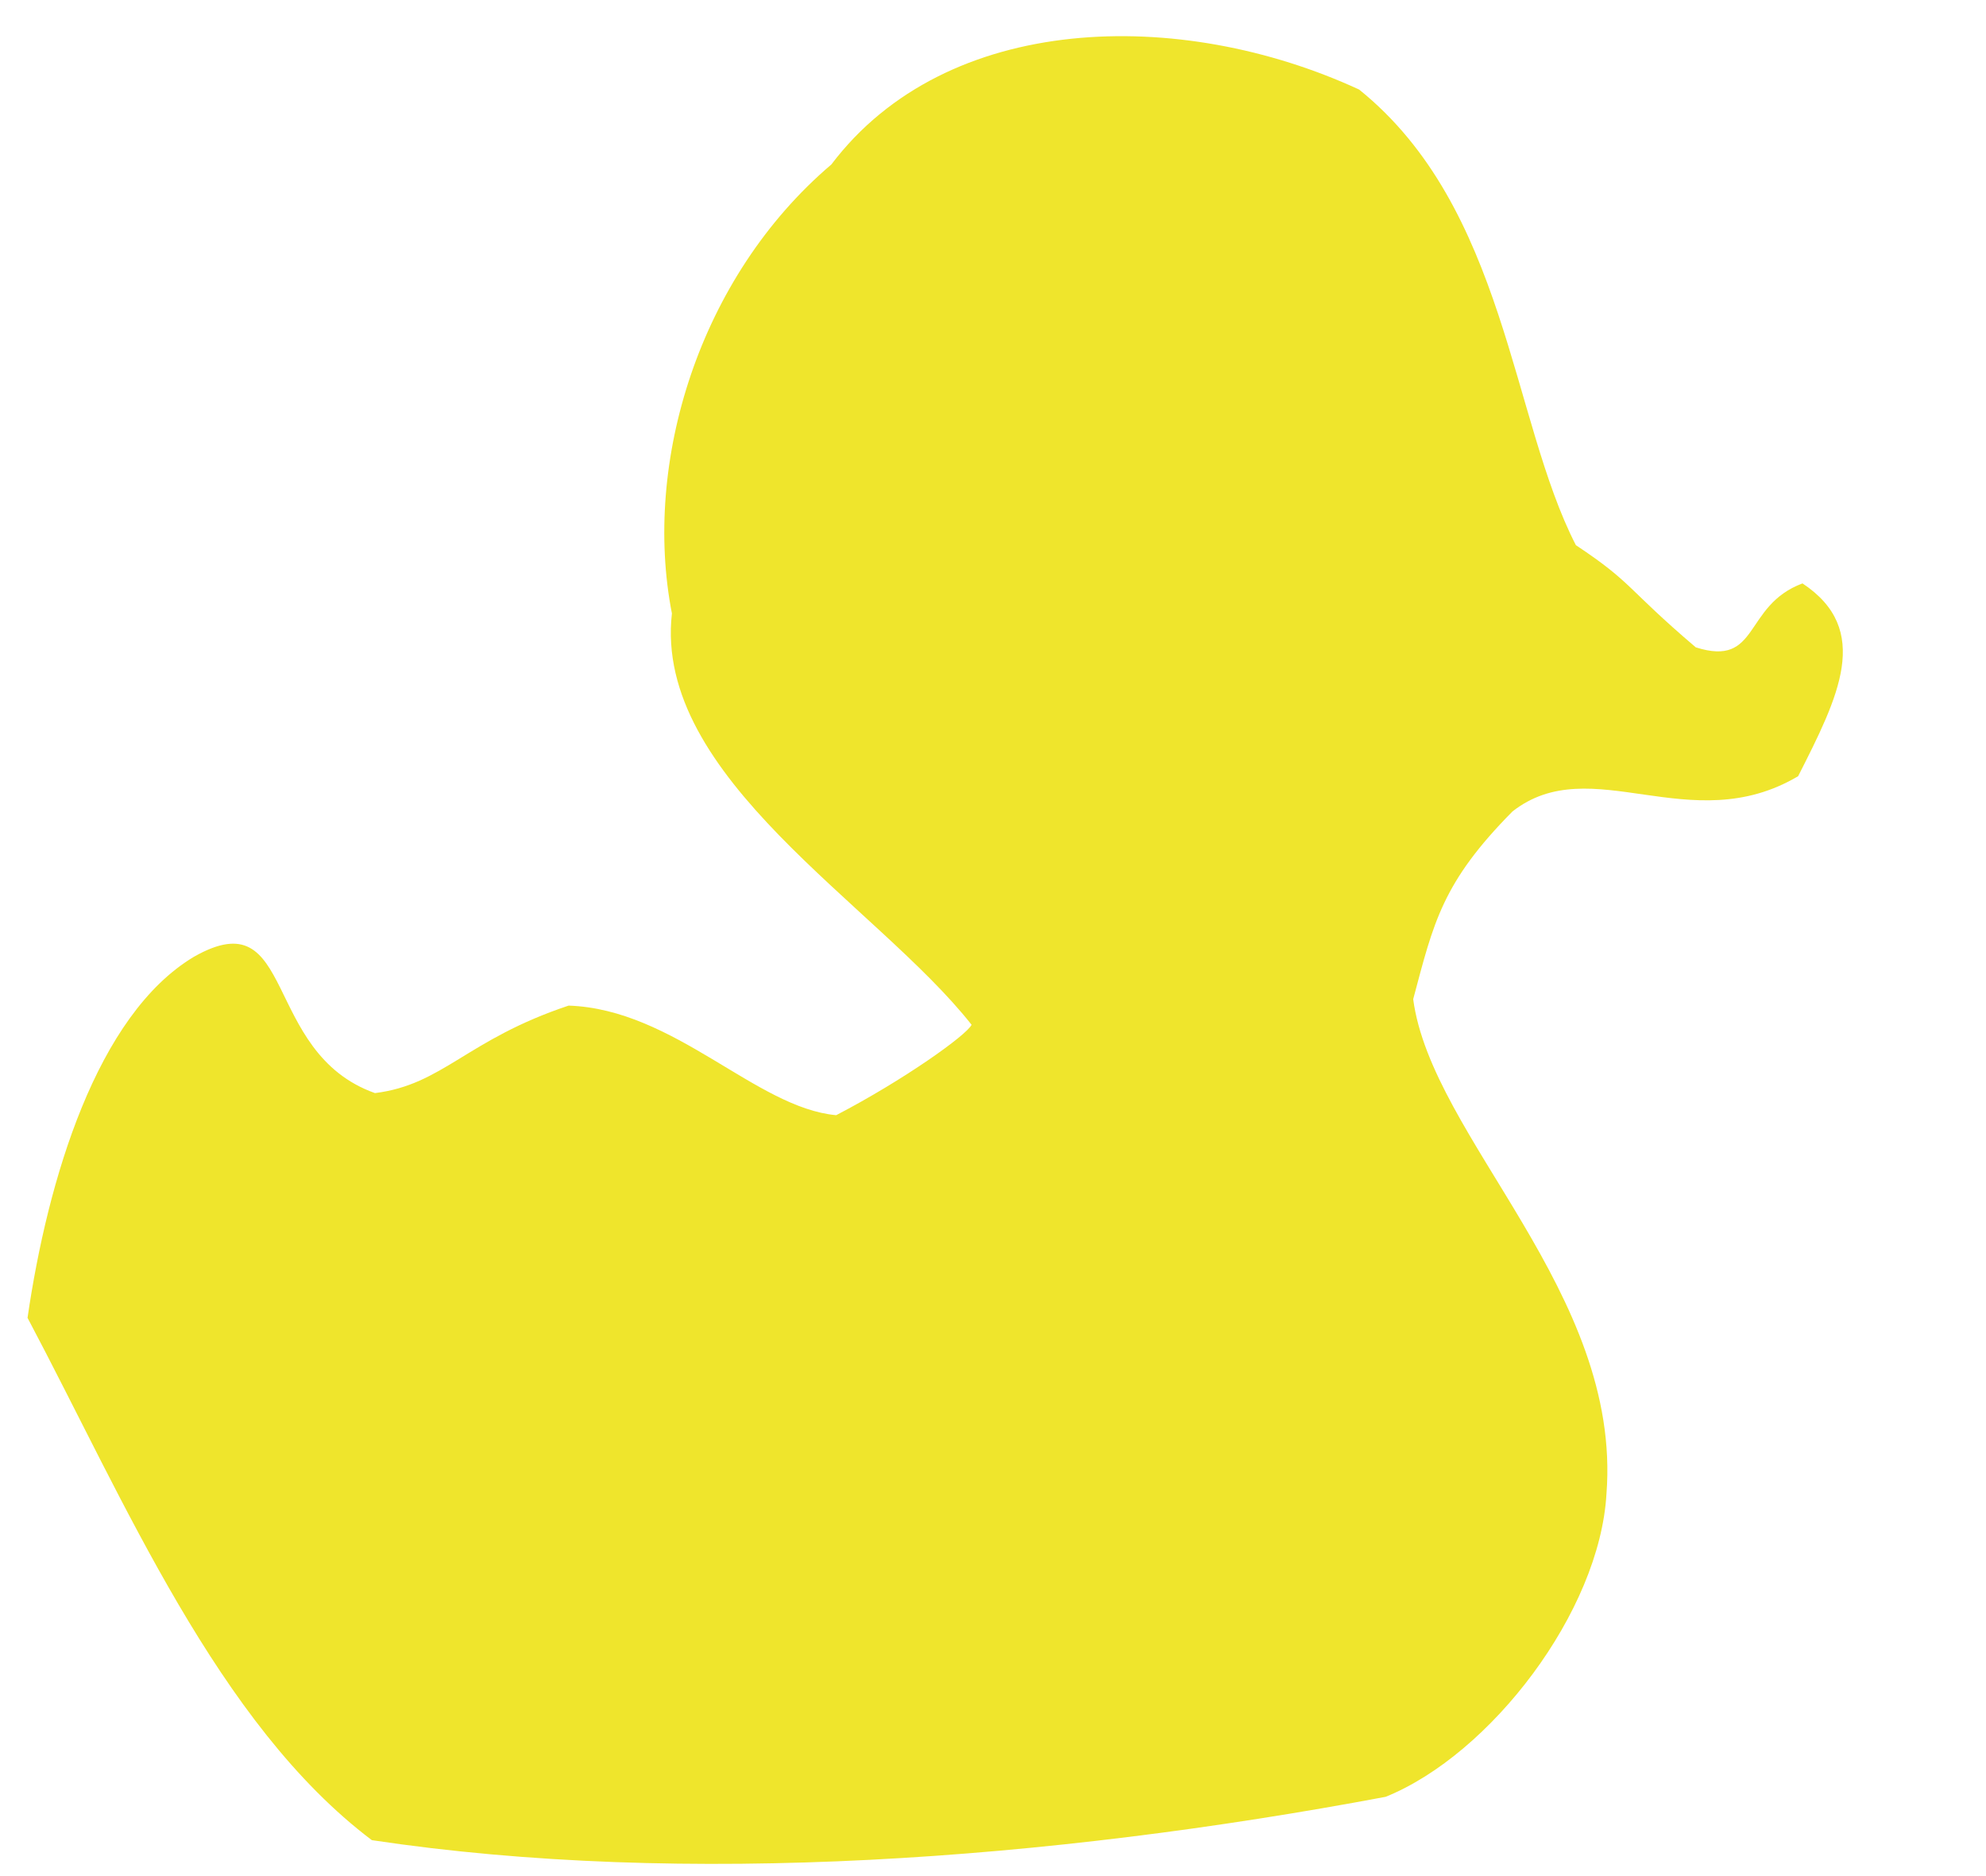 <?xml version="1.0" encoding="UTF-8" standalone="no"?>
 <svg xmlns="http://www.w3.org/2000/svg" version="1.0" height="85" width="90" >
 <path id="0" 
d="M 71.414 24.699
C 74.032 26.44 73.655 26.61 76.848 29.329
C 79.754 30.252 78.984 27.437 81.684 26.432
C 84.856 28.535 83.309 31.575 81.486 35.168
C 76.595 38.061 72.115 33.968 68.542 36.764
C 65.349 39.989 64.969 41.798 64.042 45.27
C 64.878 51.561 73.504 58.568 72.801 67.677
C 72.5 73.011 67.564 79.479 62.795 81.408
C 47.538 84.276 31.008 85.499 16.851 83.372
C 9.866 78.103 5.674 68.058 1.248 59.707
C 2.159 53.443 4.387 45.979 8.791 43.347
C 13.452 40.701 11.817 47.682 16.992 49.525
C 20.084 49.139 21.131 47.108 25.768 45.561
C 30.582 45.727 34.251 50.193 37.894 50.526
C 40.971 48.924 43.801 46.901 44.03 46.43
C 39.733 40.977 29.608 35.222 30.449 27.793
C 29.113 20.953 31.677 12.552 37.675 7.451
C 42.903 0.54 53.47 0.306 61.593 4.058
C 68.251 9.424 68.478 18.993 71.414 24.699
"
fill="rgb(239,229,44)"
/>
</svg>